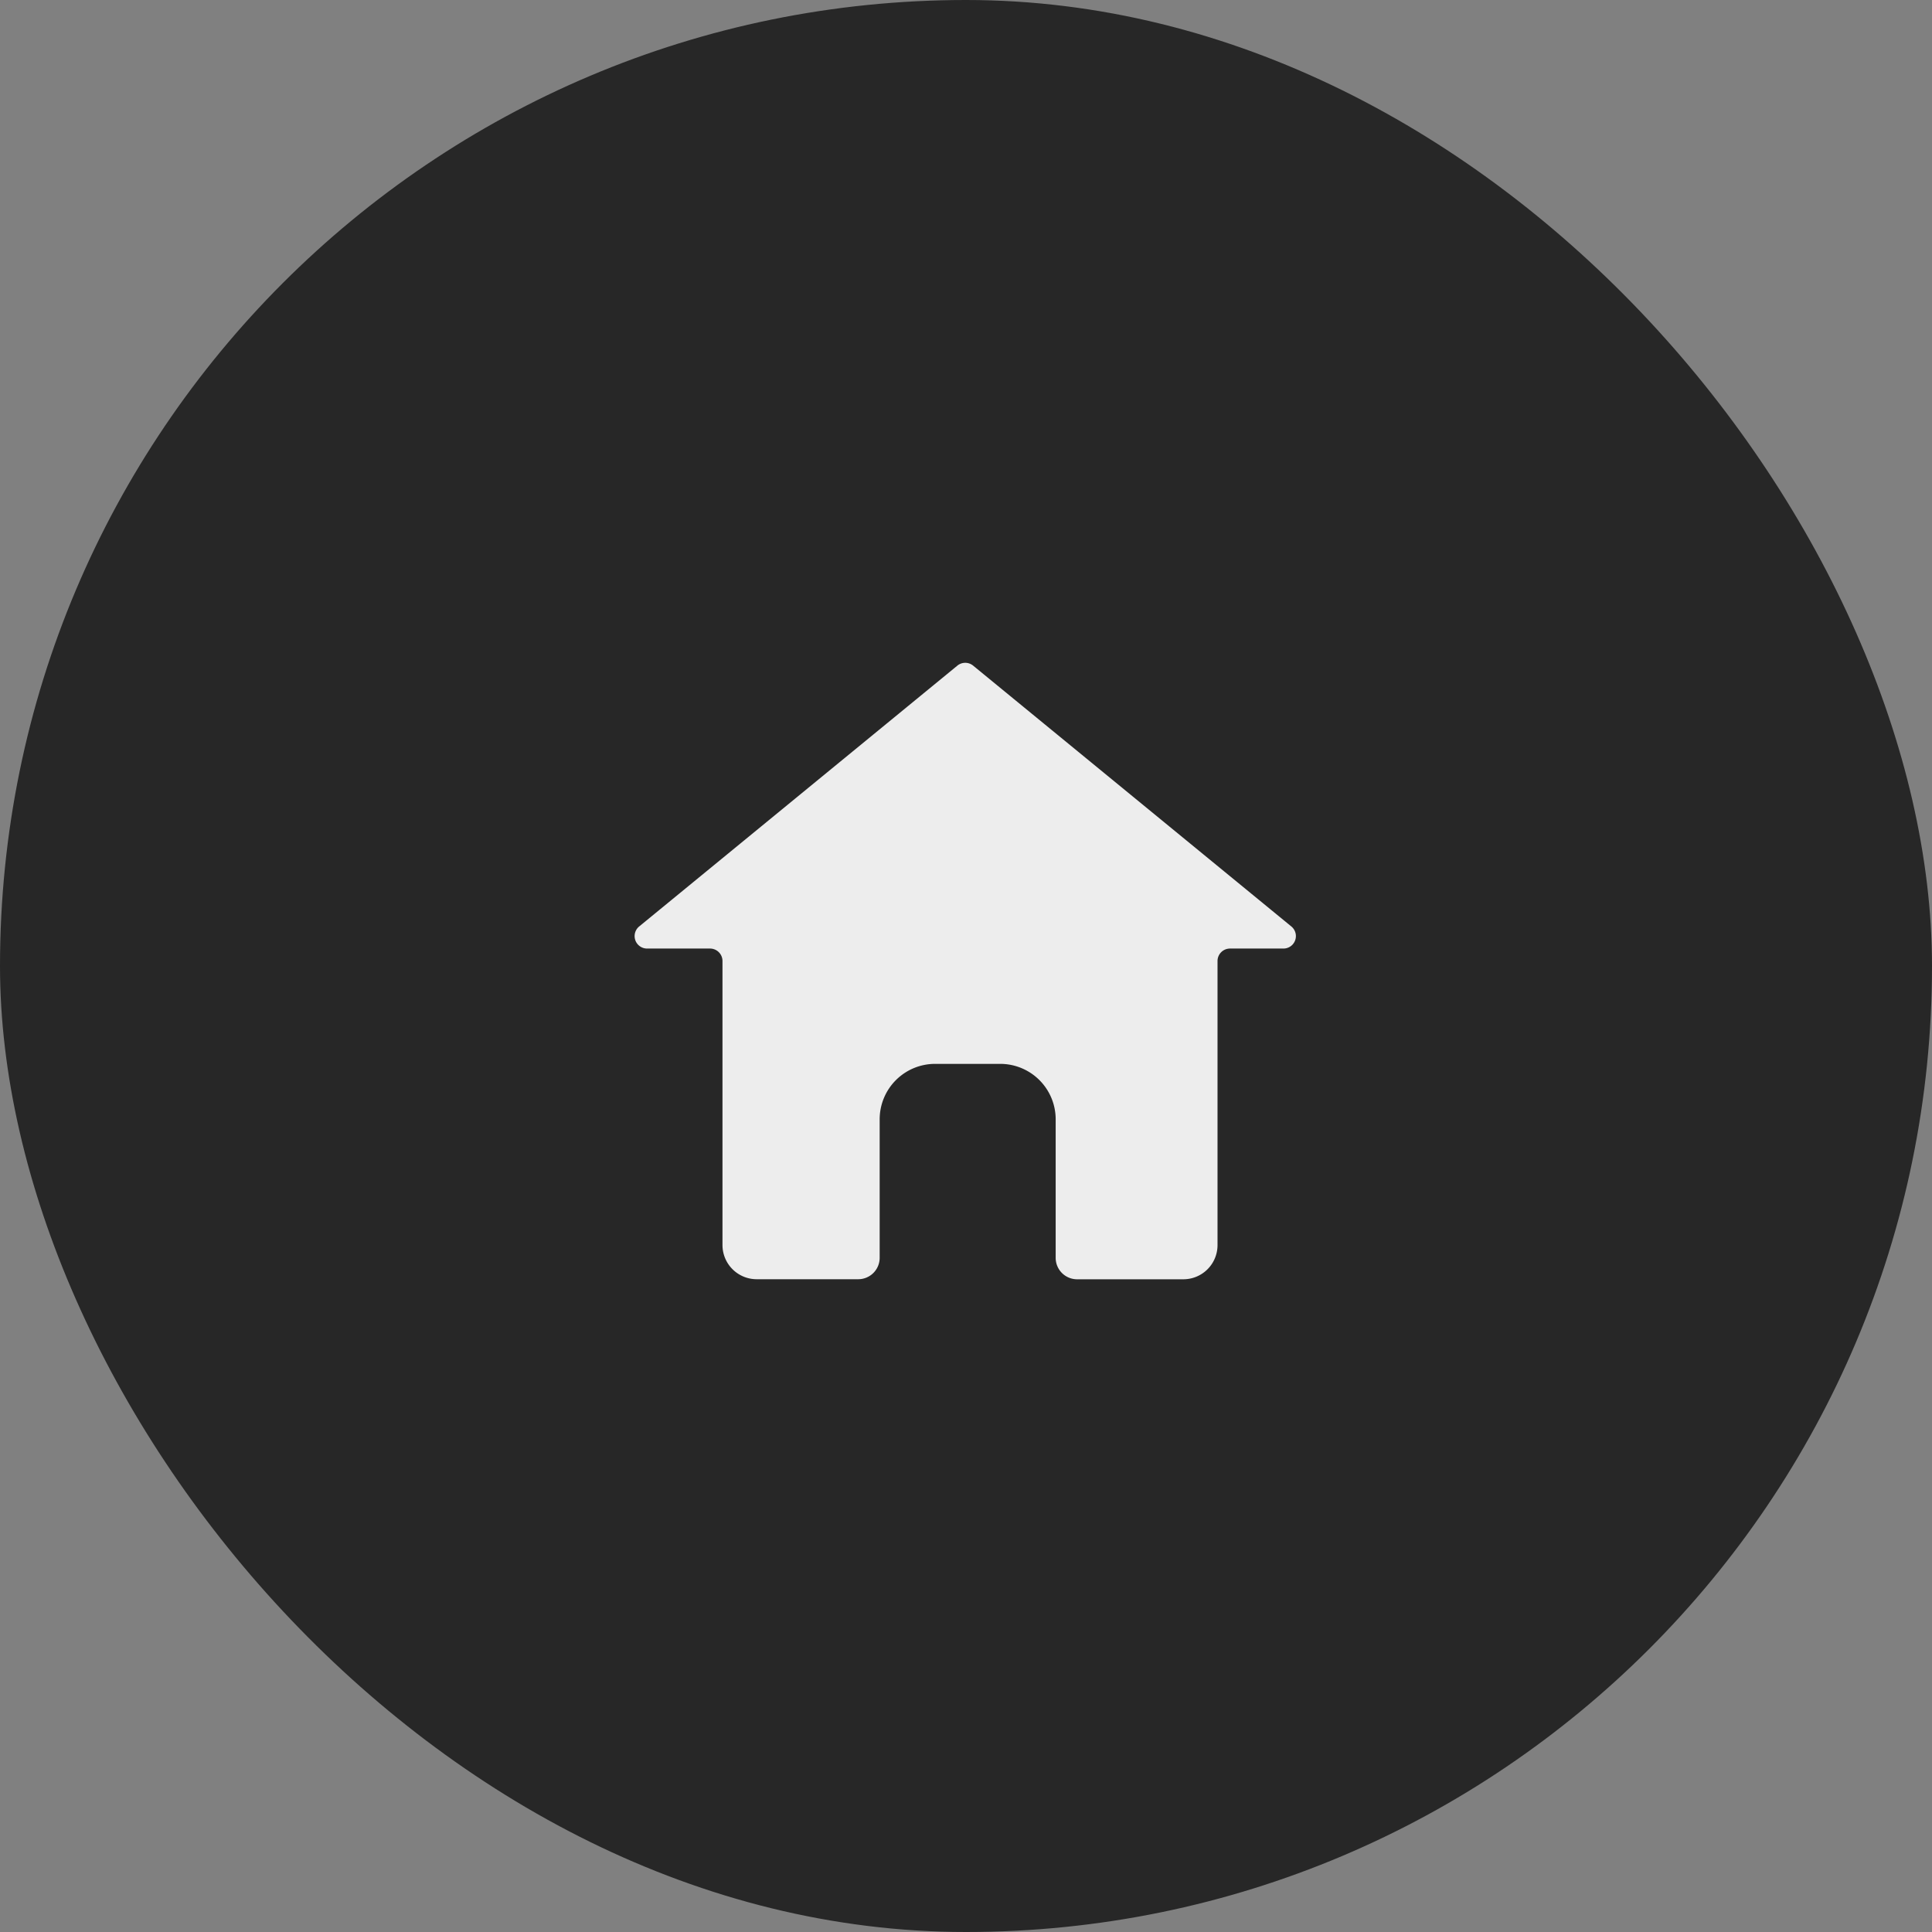 <svg id="구성_요소_181_52" data-name="구성 요소 181 – 52" xmlns="http://www.w3.org/2000/svg" width="137" height="137" viewBox="0 0 137 137">
  <rect x="0" y="0" width="137" height="137" fill="#808080" stroke="none"/>
  <rect id="사각형_790" data-name="사각형 790" width="137" height="137" rx="68.5" fill="#272727"/>
  <path id="패스_909" data-name="패스 909" d="M163.691,165.693,141.131,147.2a.884.884,0,0,0-1.086,0l-22.561,18.494a.884.884,0,0,0,.543,1.582h4.461a.884.884,0,0,1,.885.884V188.3a2.425,2.425,0,0,0,2.425,2.424H133a1.519,1.519,0,0,0,1.519-1.519v-9.82a3.932,3.932,0,0,1,3.932-3.932h4.613A3.933,3.933,0,0,1,147,179.389v9.82a1.519,1.519,0,0,0,1.519,1.519h7.533a2.424,2.424,0,0,0,2.425-2.424V168.16a.884.884,0,0,1,.884-.884h3.786A.884.884,0,0,0,163.691,165.693Z" transform="translate(-72.141 -100.013)" fill="#ededed"/>
</svg>
